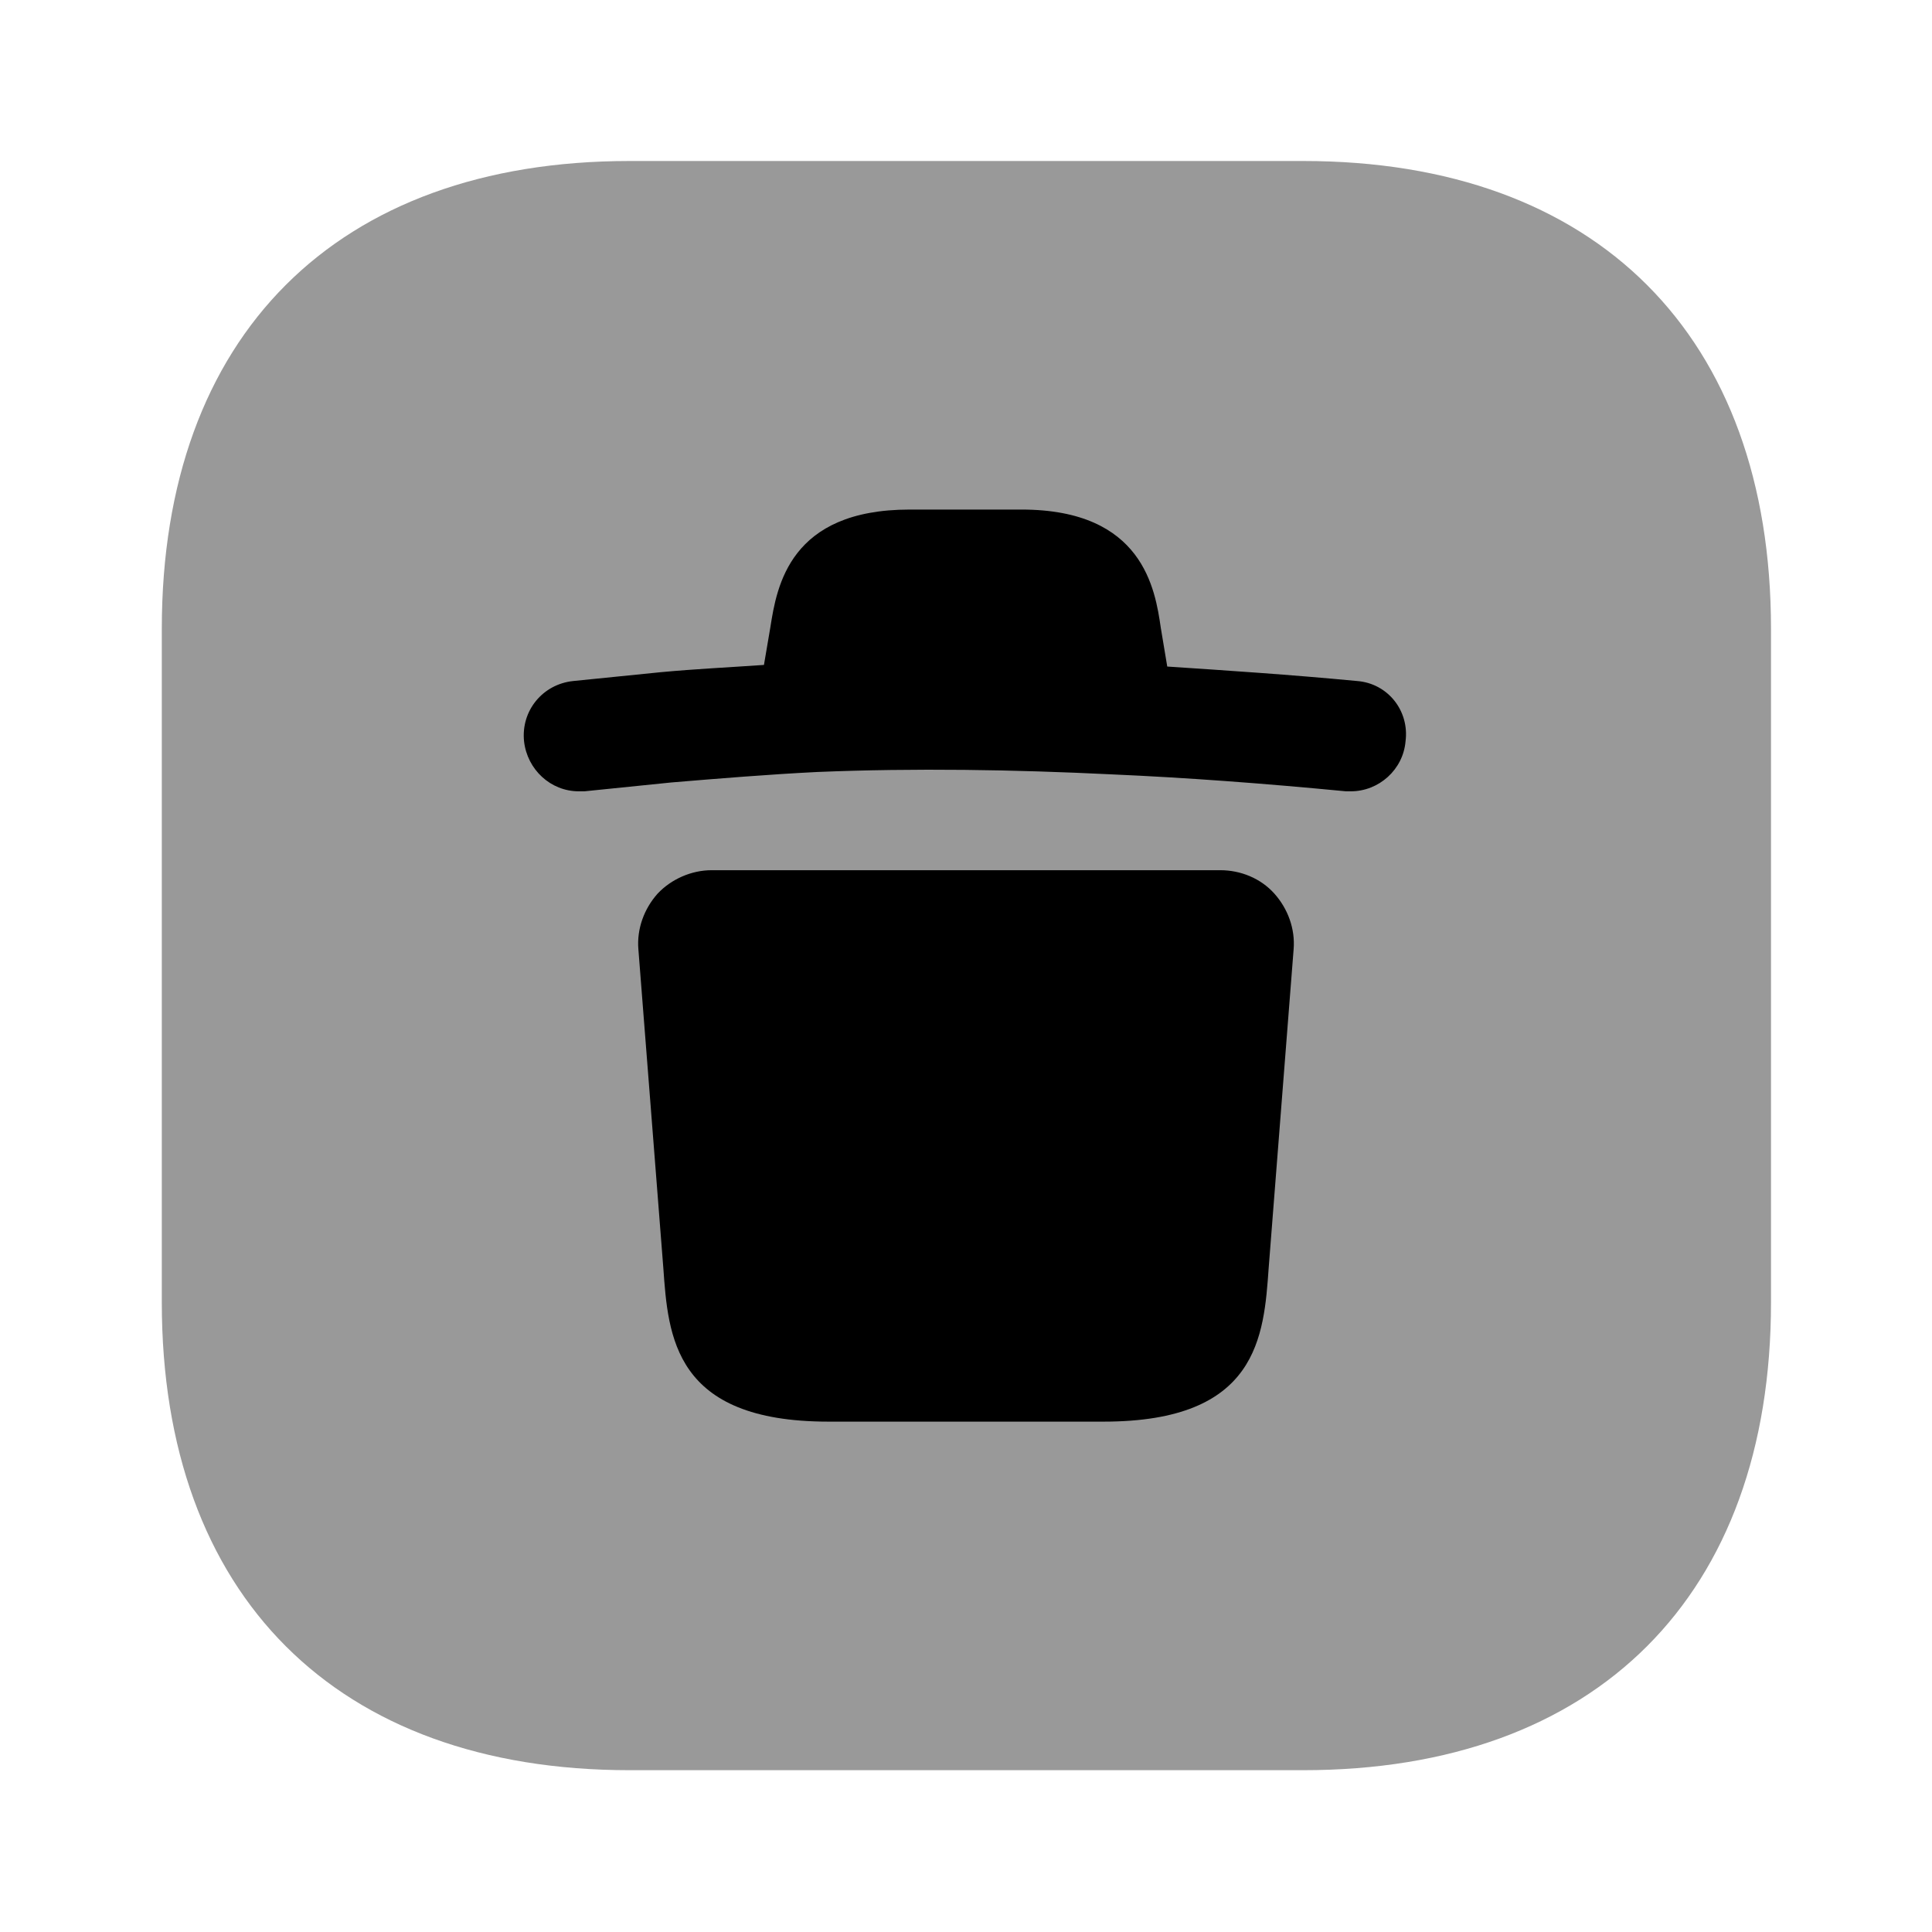 <?xml version="1.0" encoding="UTF-8"?>
<svg width="24" height="24" viewBox="0 0 24 24" xmlns="http://www.w3.org/2000/svg">
 <path d="m16.19 2h-8.37c-3.64 0-5.81 2.17-5.81 5.81v8.37c0 3.64 2.17 5.81 5.81 5.81h8.37c3.64 0 5.81-2.17 5.81-5.81v-8.37c0-3.64-2.17-5.81-5.81-5.81z" opacity=".4"/>
 <path d="m16.86 8.46c-0.84-0.08-1.61-0.13-2.36-0.18l-0.08-0.48c-0.07-0.48-0.22-1.47-1.73-1.47h-1.39c-1.49 0-1.65 0.95-1.73 1.46l-0.08 0.47c-0.43 0.03-0.85 0.05-1.28 0.09l-1.09 0.11c-0.38 0.04-0.65 0.37-0.61 0.75 0.04 0.35 0.33 0.62 0.68 0.62h0.07l1.08-0.11c0.6-0.05 1.21-0.1 1.81-0.13 1.22-0.05 2.44-0.03 3.67 0.03 0.91 0.04 1.86 0.11 2.9 0.21h0.06c0.35 0 0.65-0.27 0.68-0.62 0.05-0.38-0.22-0.72-0.6-0.75z"/>
 <path d="m15.83 11.1c-0.17-0.19-0.42-0.29-0.67-0.29h-6.32c-0.25 0-0.5 0.11-0.67 0.29-0.17 0.19-0.26 0.44-0.24 0.69l0.31 3.96c0.06 0.85 0.13 1.91 2.05 1.91h3.42c1.92 0 1.99-1.06 2.05-1.91l0.31-3.96c0.02-0.25-0.07-0.5-0.24-0.69z"/>
</svg>
